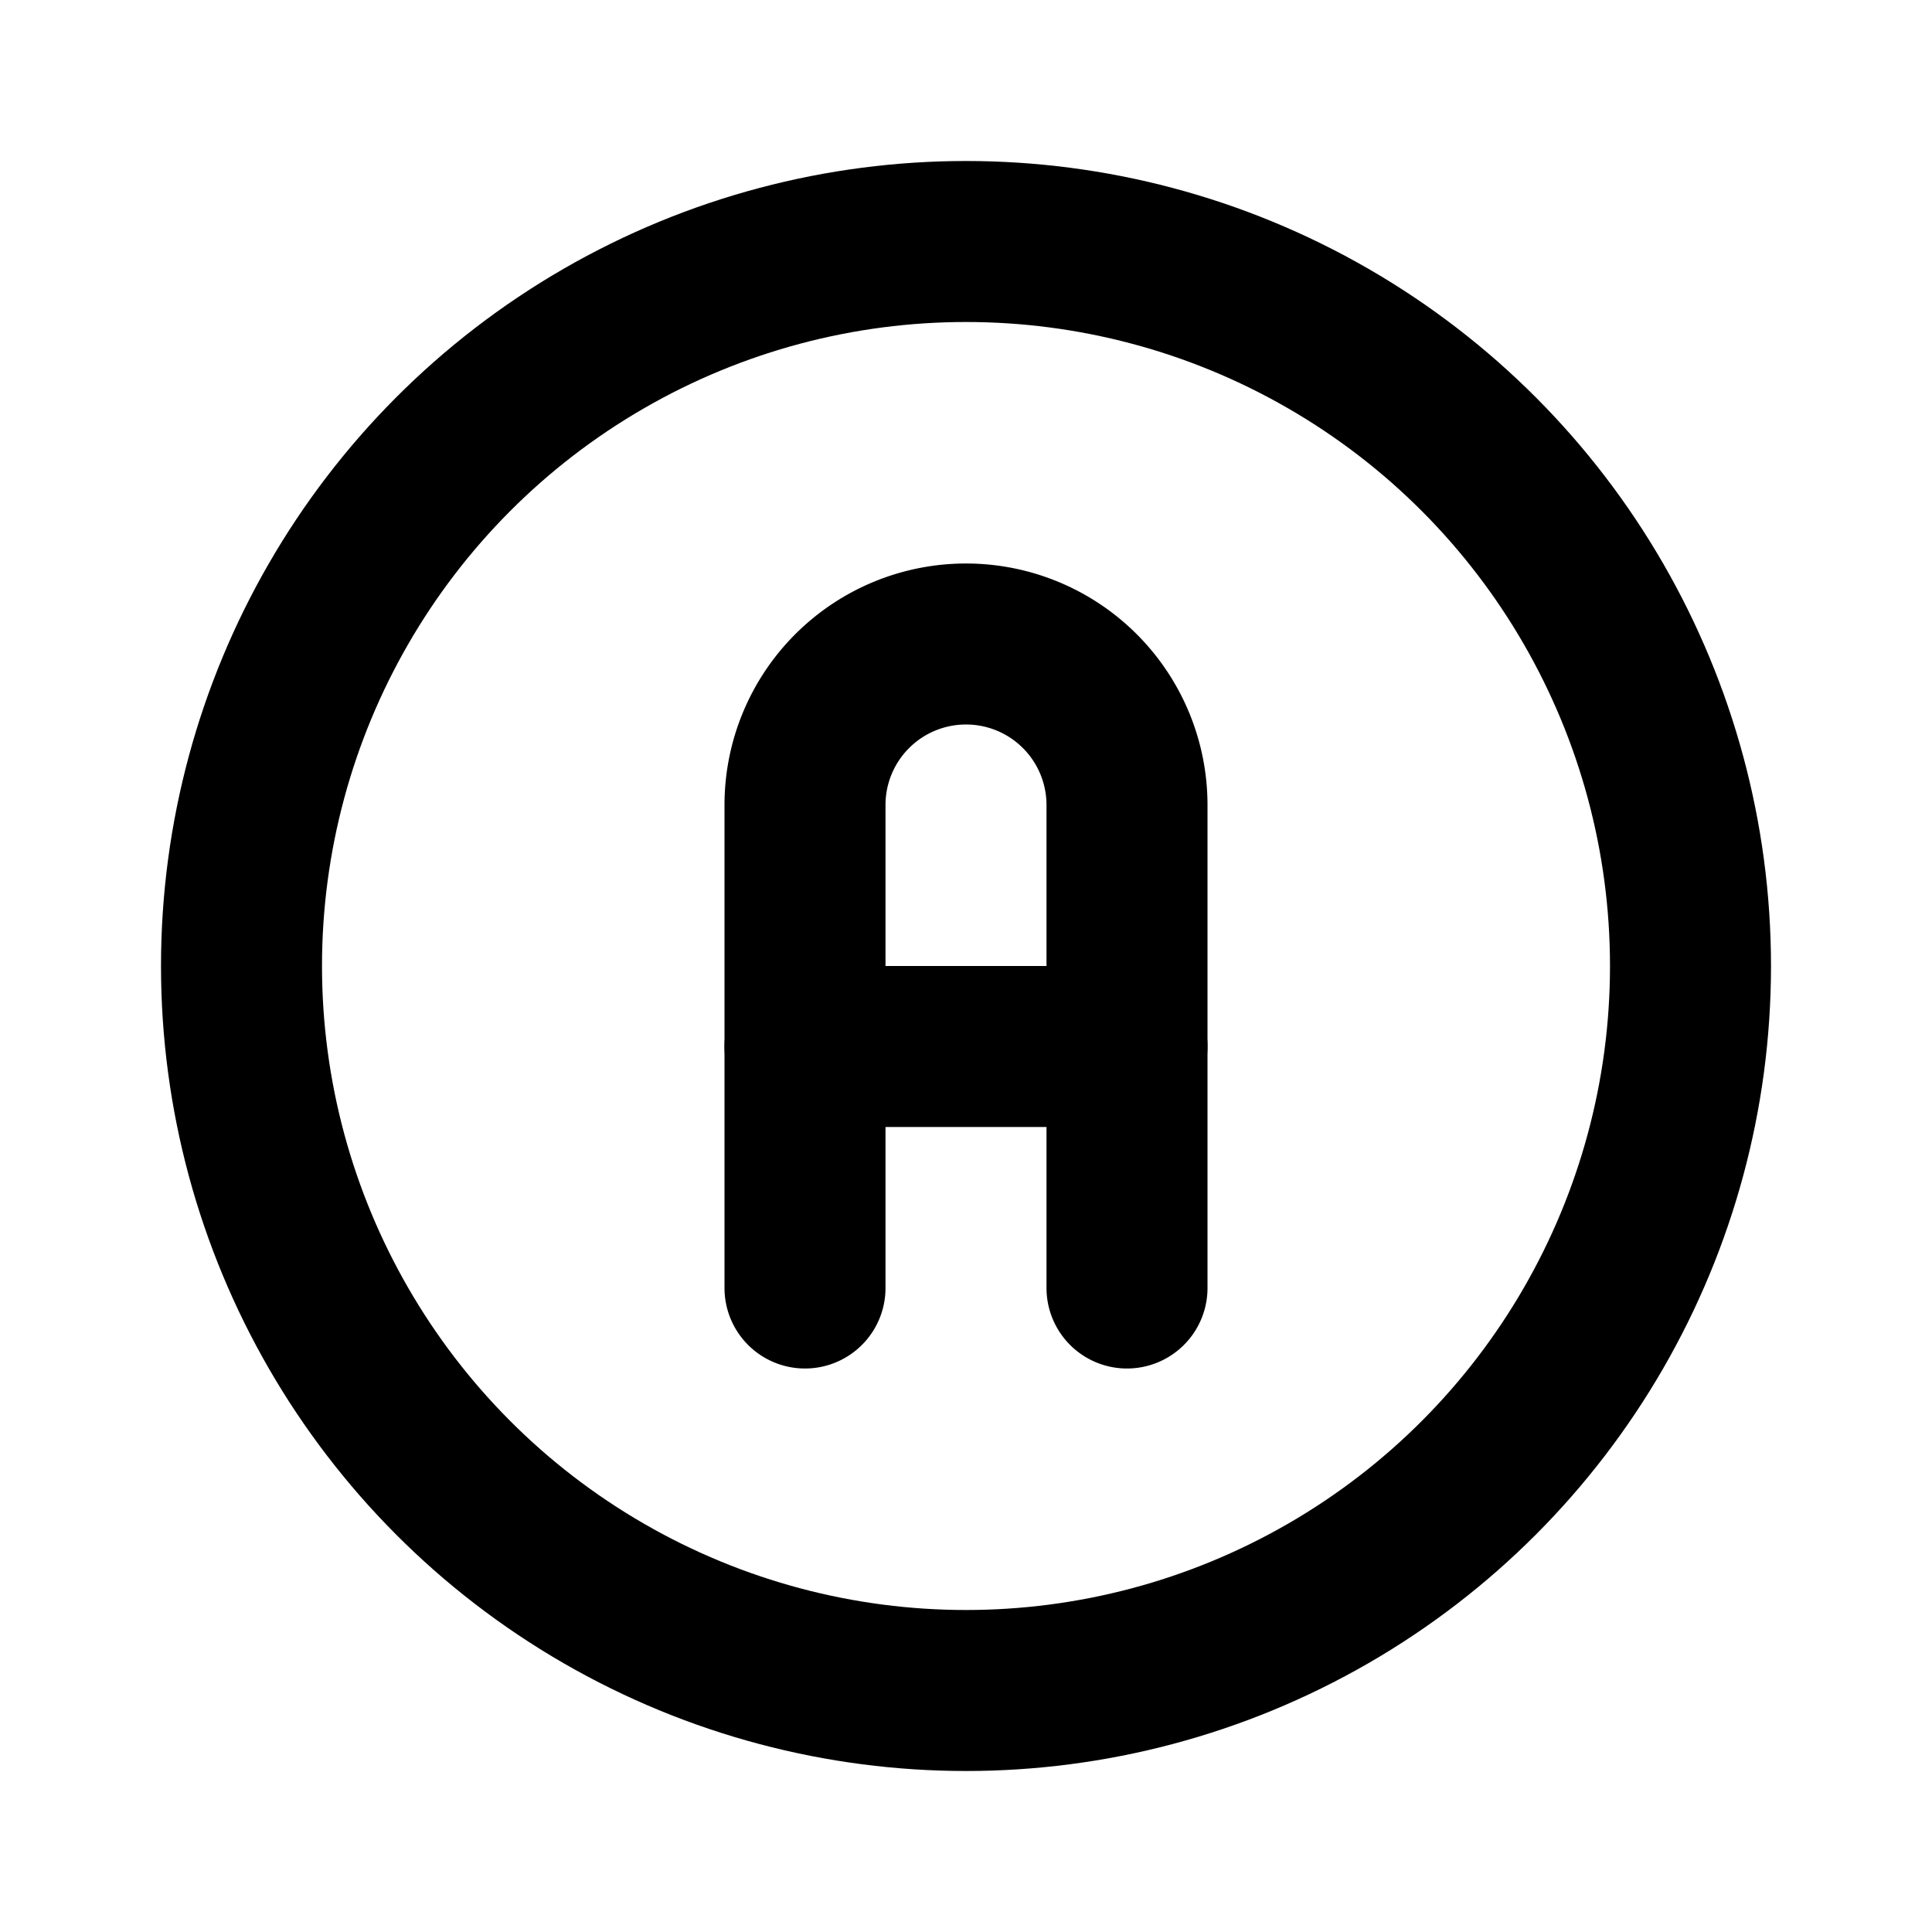<svg xmlns="http://www.w3.org/2000/svg" width="24" height="24" viewBox="0 0 24 24" stroke-width="2" stroke="currentColor" fill="none" stroke-linecap="round" stroke-linejoin="round">
  <circle cx="12" cy="12" r="9" />
  <path d="M10 16v-6a2 2 0 1 1 4 0v6" />
  <path d="M10 13h4" />
</svg>
